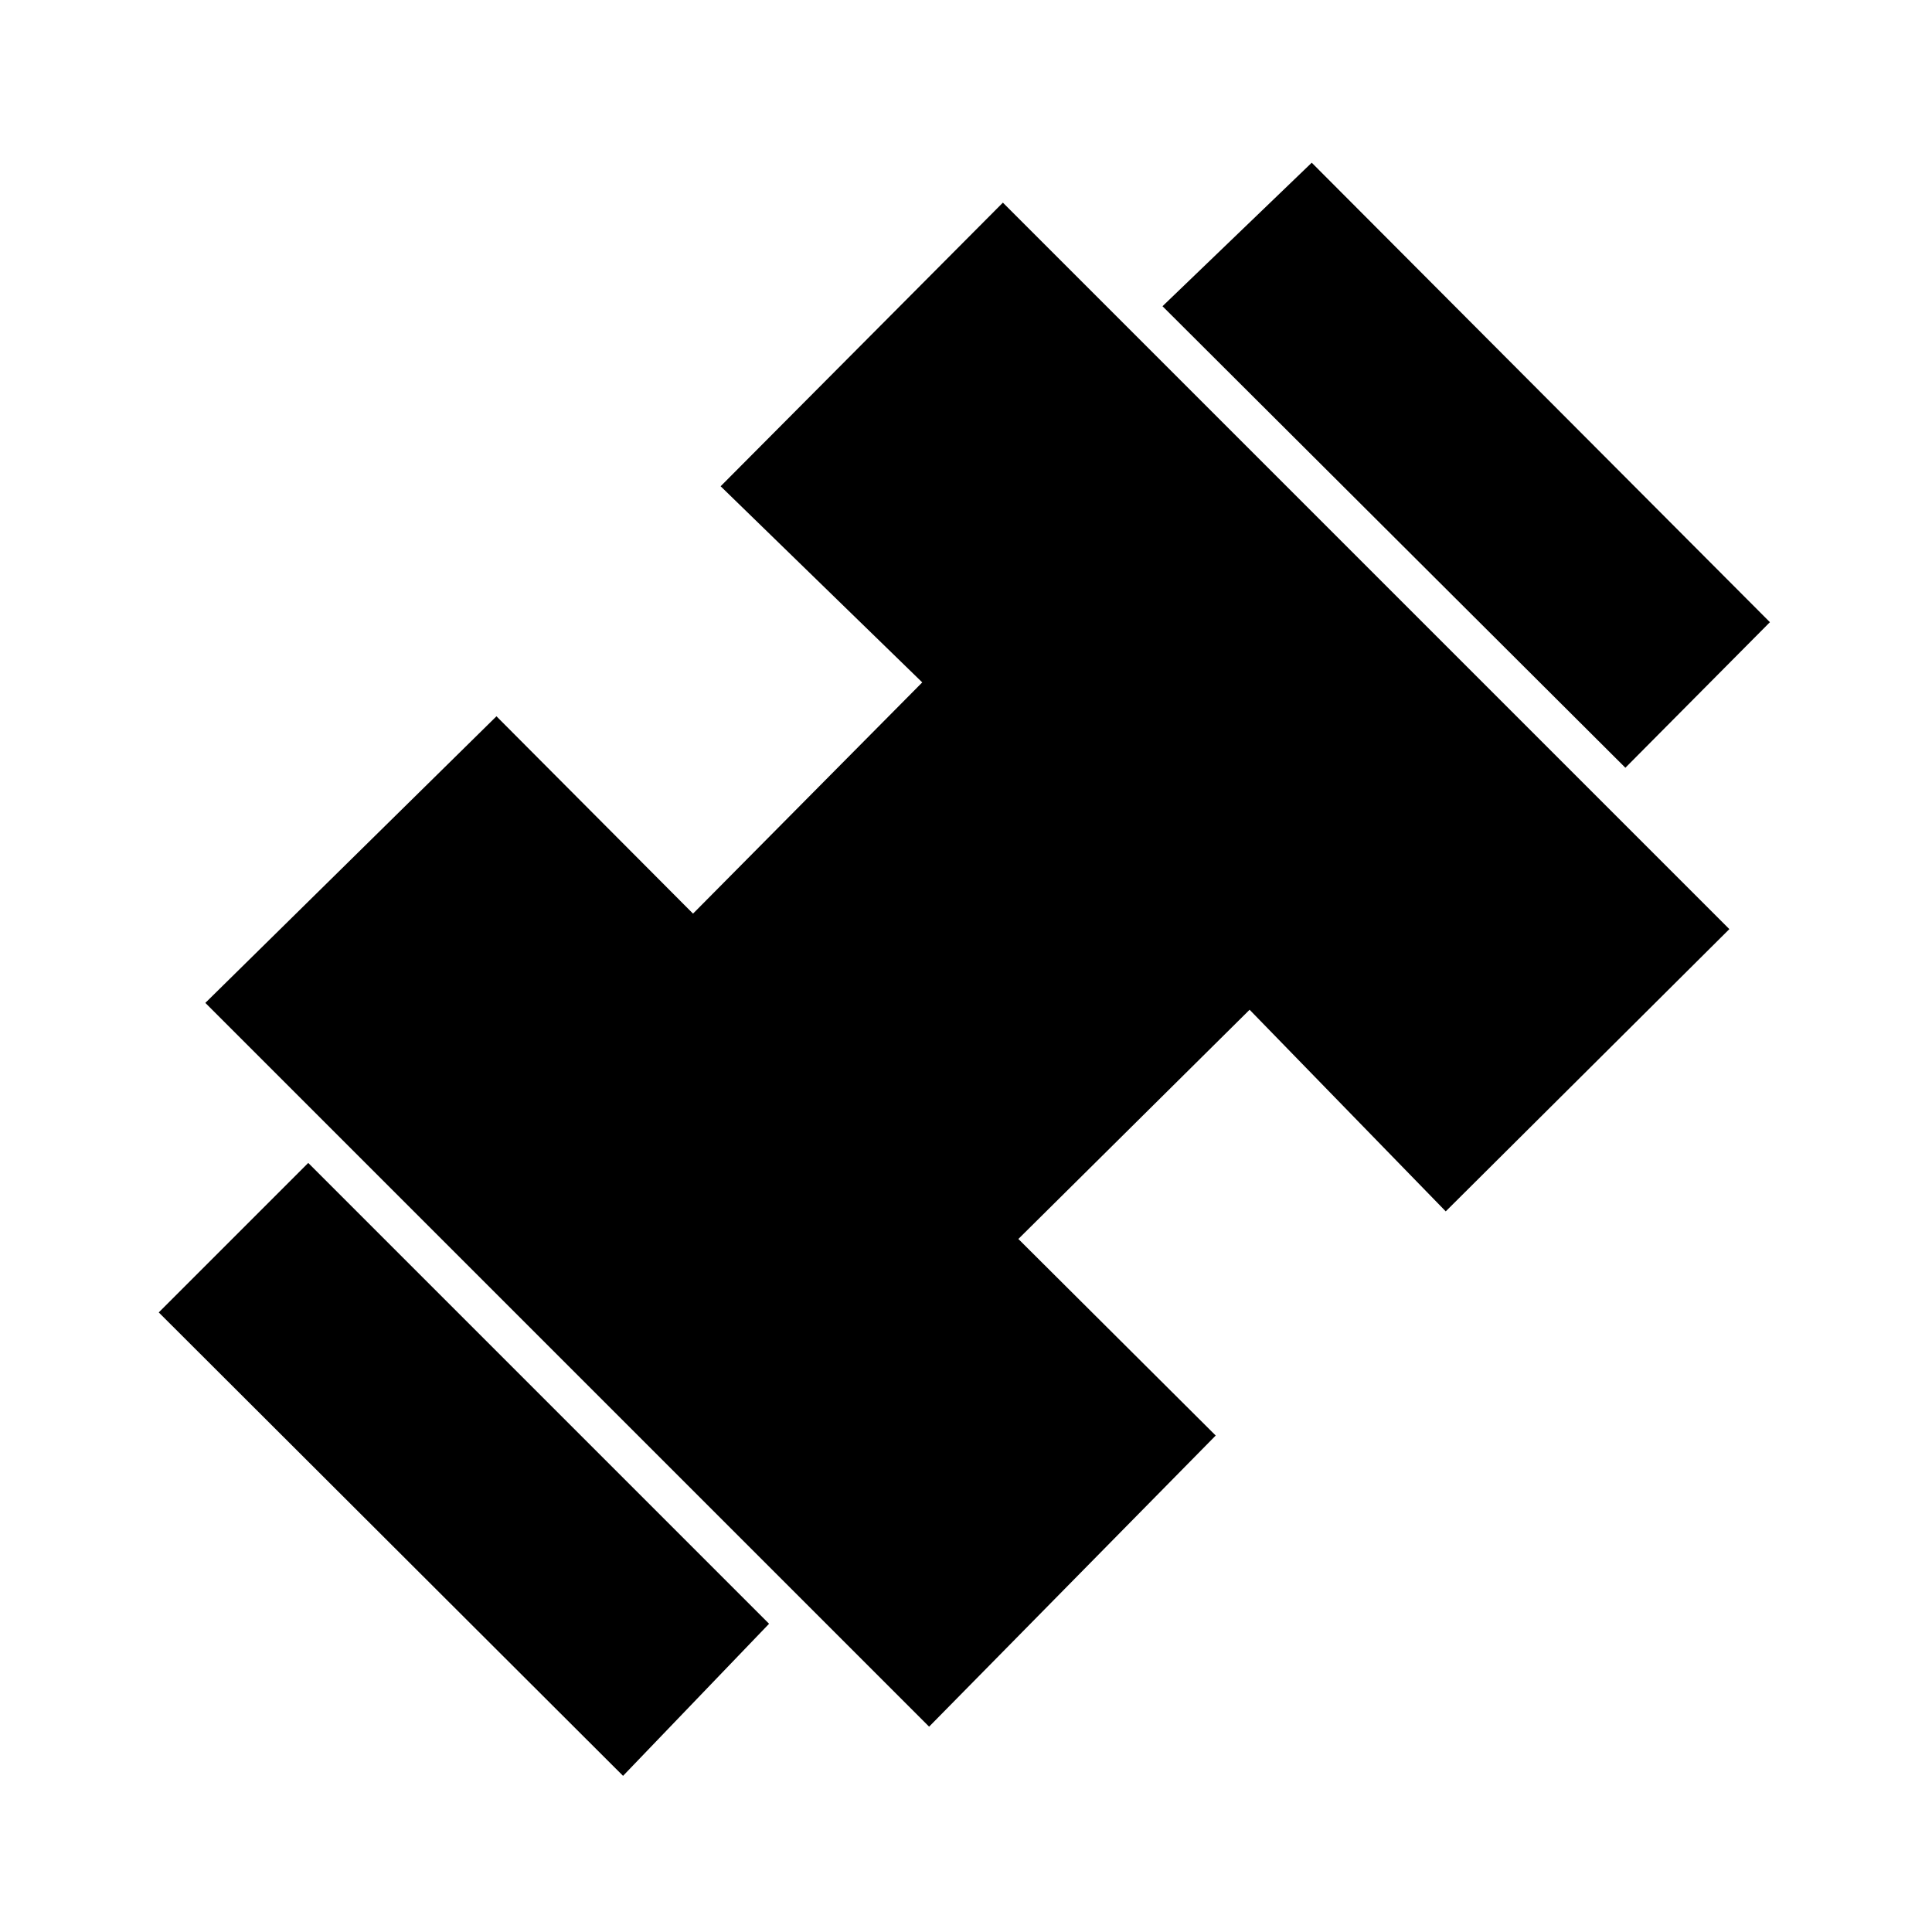 <svg xmlns="http://www.w3.org/2000/svg" height="40" viewBox="0 -960 960 960" width="40"><path d="m807.64-578.51-230-229.33 74.15-71.31 227.67 228.31-71.82 72.33ZM309.59-77.59 78.88-307.87l74.28-74.28 228.99 228.99-72.56 75.57Zm152.08-24.44L102.03-461.67l144.66-142.41 97.67 98.06 113.9-114.9-100.18-97.46 140.25-140.93 360.98 360.98-140.93 140.25-97.46-100.18-114.9 113.9 98.06 97.67-142.41 144.66Z"/></svg>